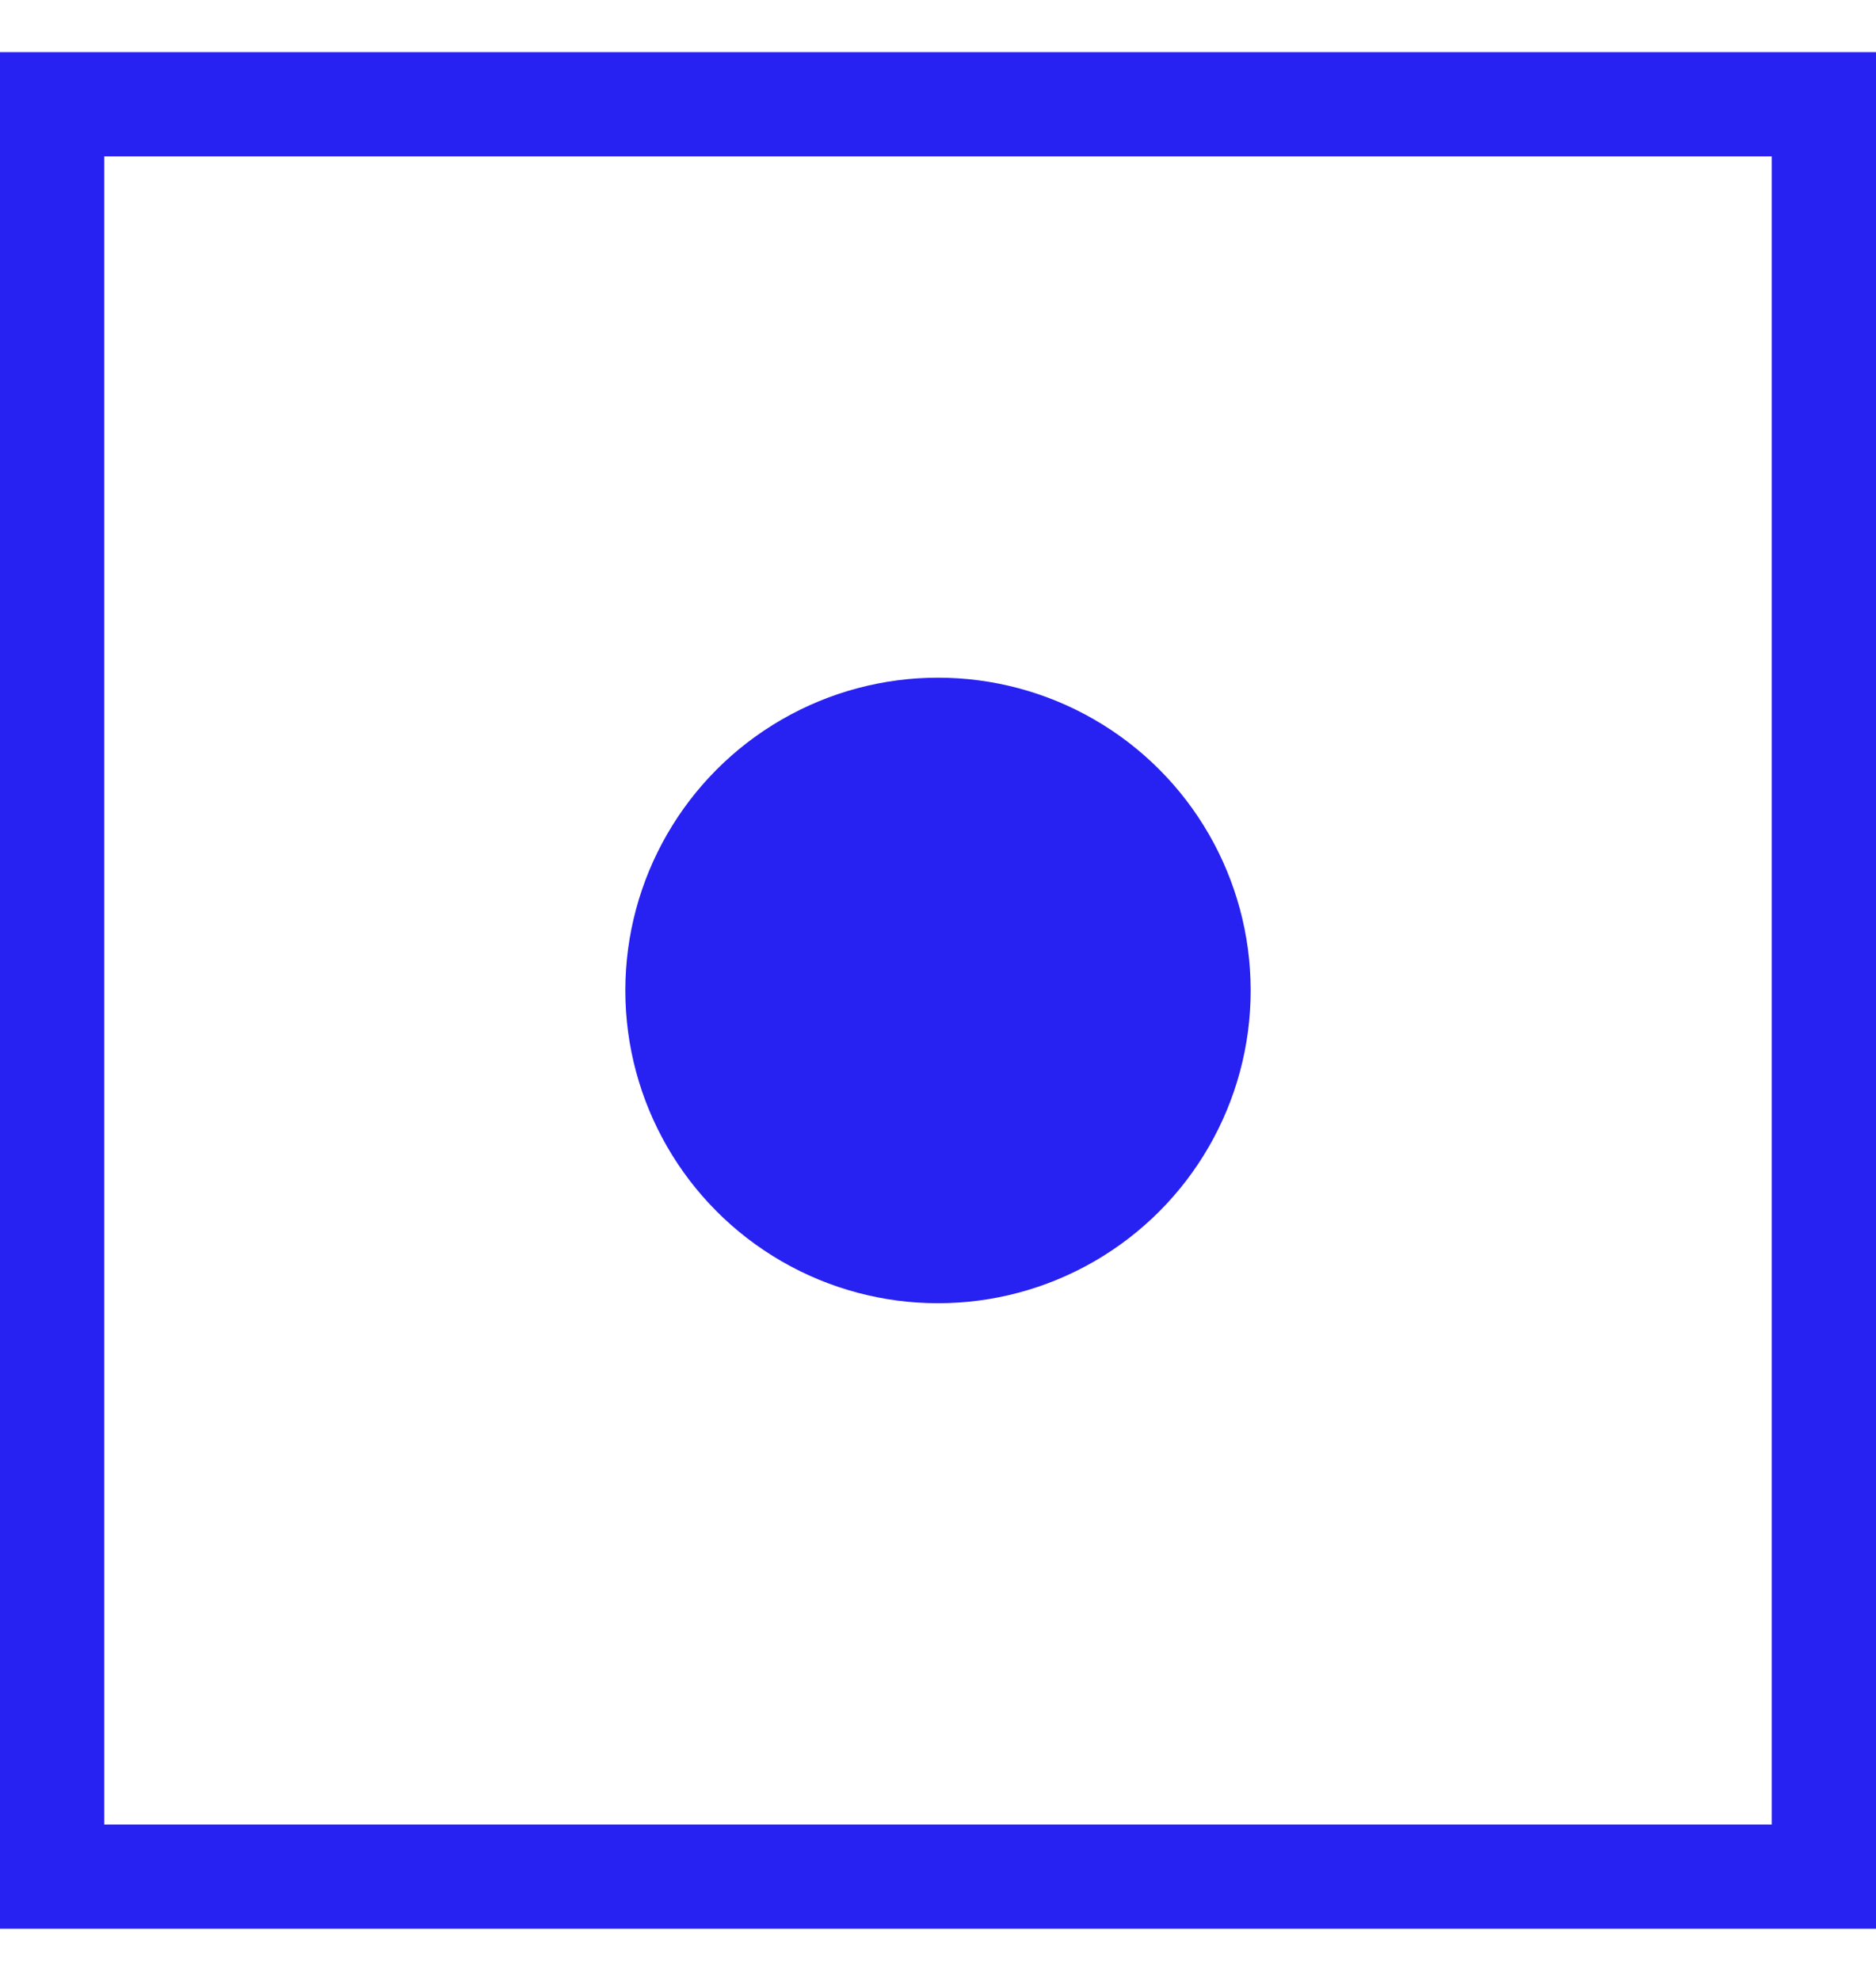 <svg width="18" height="19" viewBox="0 0 18 19" fill="none" xmlns="http://www.w3.org/2000/svg">
<rect x="0.5" y="1" width="17" height="17" stroke="#2721F2"/>
<circle cx="9" cy="9.5" r="3" fill="#2721F2"/>
</svg>

